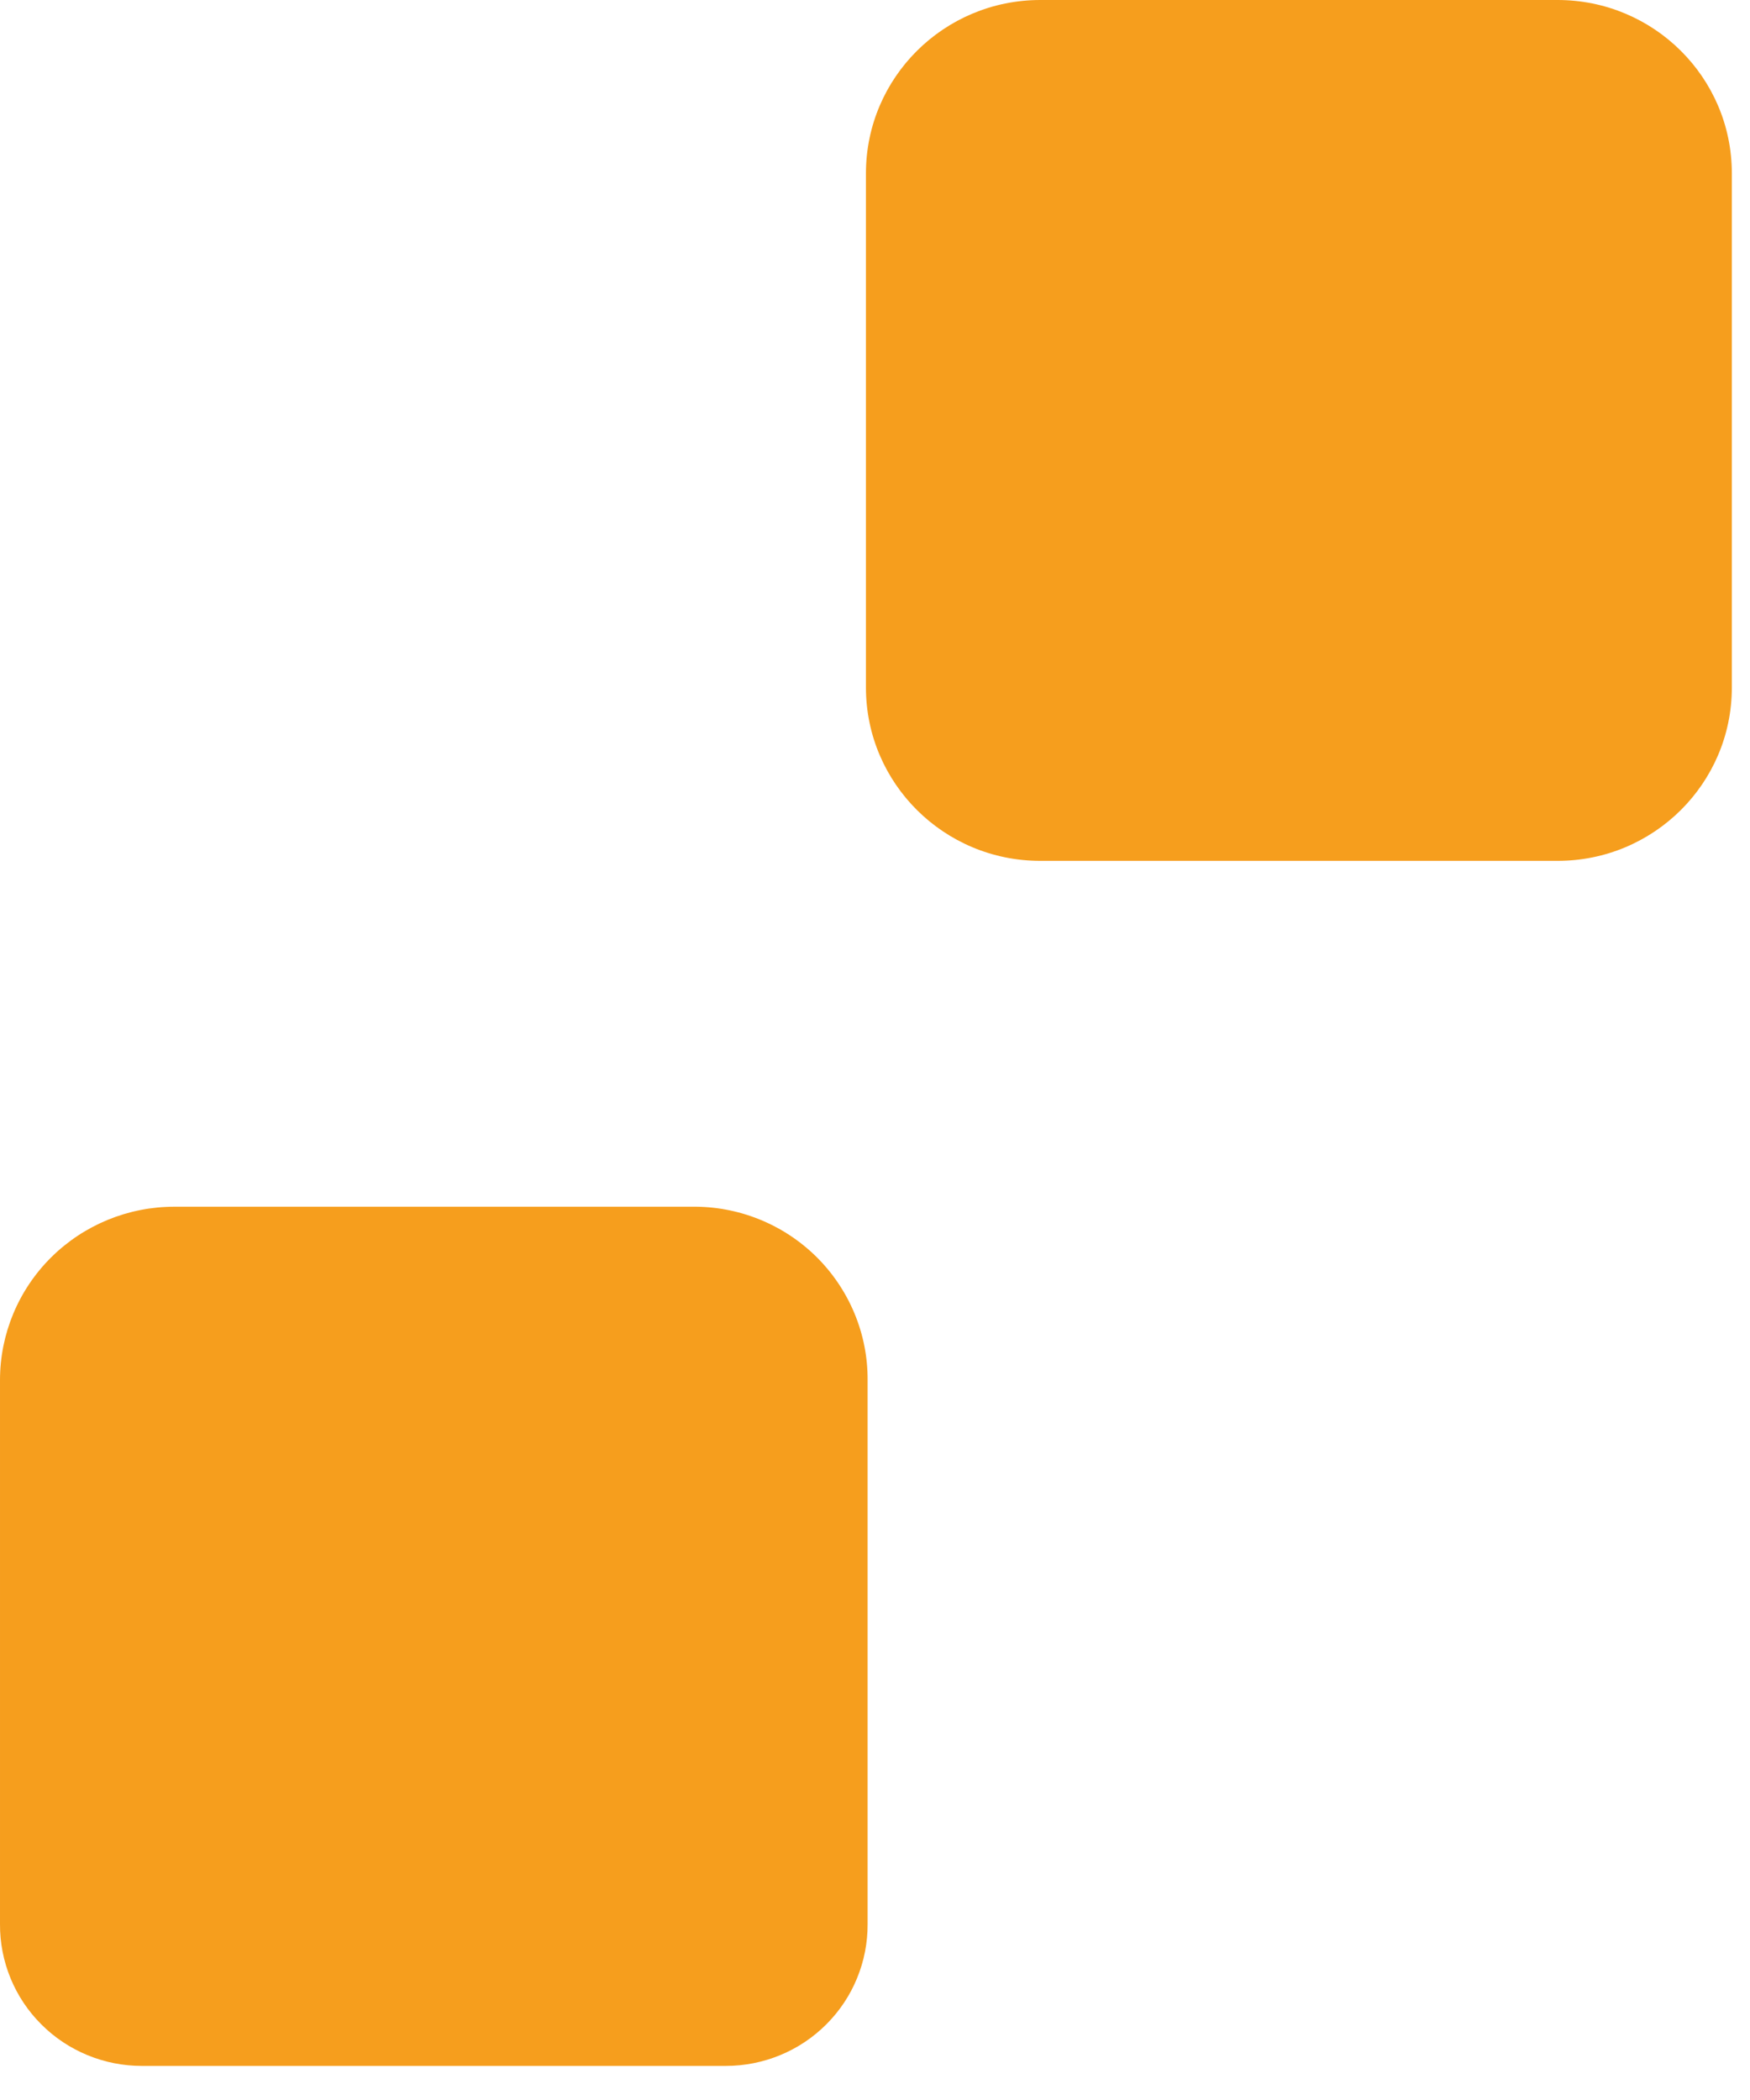 <svg width="40" height="48" viewBox="0 0 40 48" fill="none" xmlns="http://www.w3.org/2000/svg">
<path d="M15.808 27.582H3.985C2.928 27.582 1.915 27.999 1.167 28.742C0.42 29.485 6.45711e-05 30.493 6.45711e-05 31.544V43.98C-0.003 44.404 0.08 44.825 0.241 45.218C0.403 45.612 0.641 45.969 0.943 46.27C1.244 46.572 1.602 46.811 1.997 46.974C2.391 47.137 2.814 47.221 3.242 47.221H16.589C17.016 47.221 17.44 47.137 17.834 46.974C18.229 46.811 18.587 46.572 18.888 46.27C19.189 45.969 19.428 45.612 19.589 45.218C19.751 44.825 19.833 44.404 19.831 43.98V31.544C19.834 31.02 19.731 30.5 19.529 30.016C19.327 29.532 19.03 29.092 18.656 28.723C18.281 28.354 17.836 28.063 17.347 27.867C16.858 27.671 16.335 27.574 15.808 27.582Z" fill="#F69E1D"/>
<path d="M35.601 0H23.778C21.577 0 19.793 1.774 19.793 3.962V15.715C19.793 17.903 21.577 19.677 23.778 19.677H35.601C37.801 19.677 39.585 17.903 39.585 15.715V3.962C39.585 1.774 37.801 0 35.601 0Z" fill="#F69E1D"/>
</svg>
